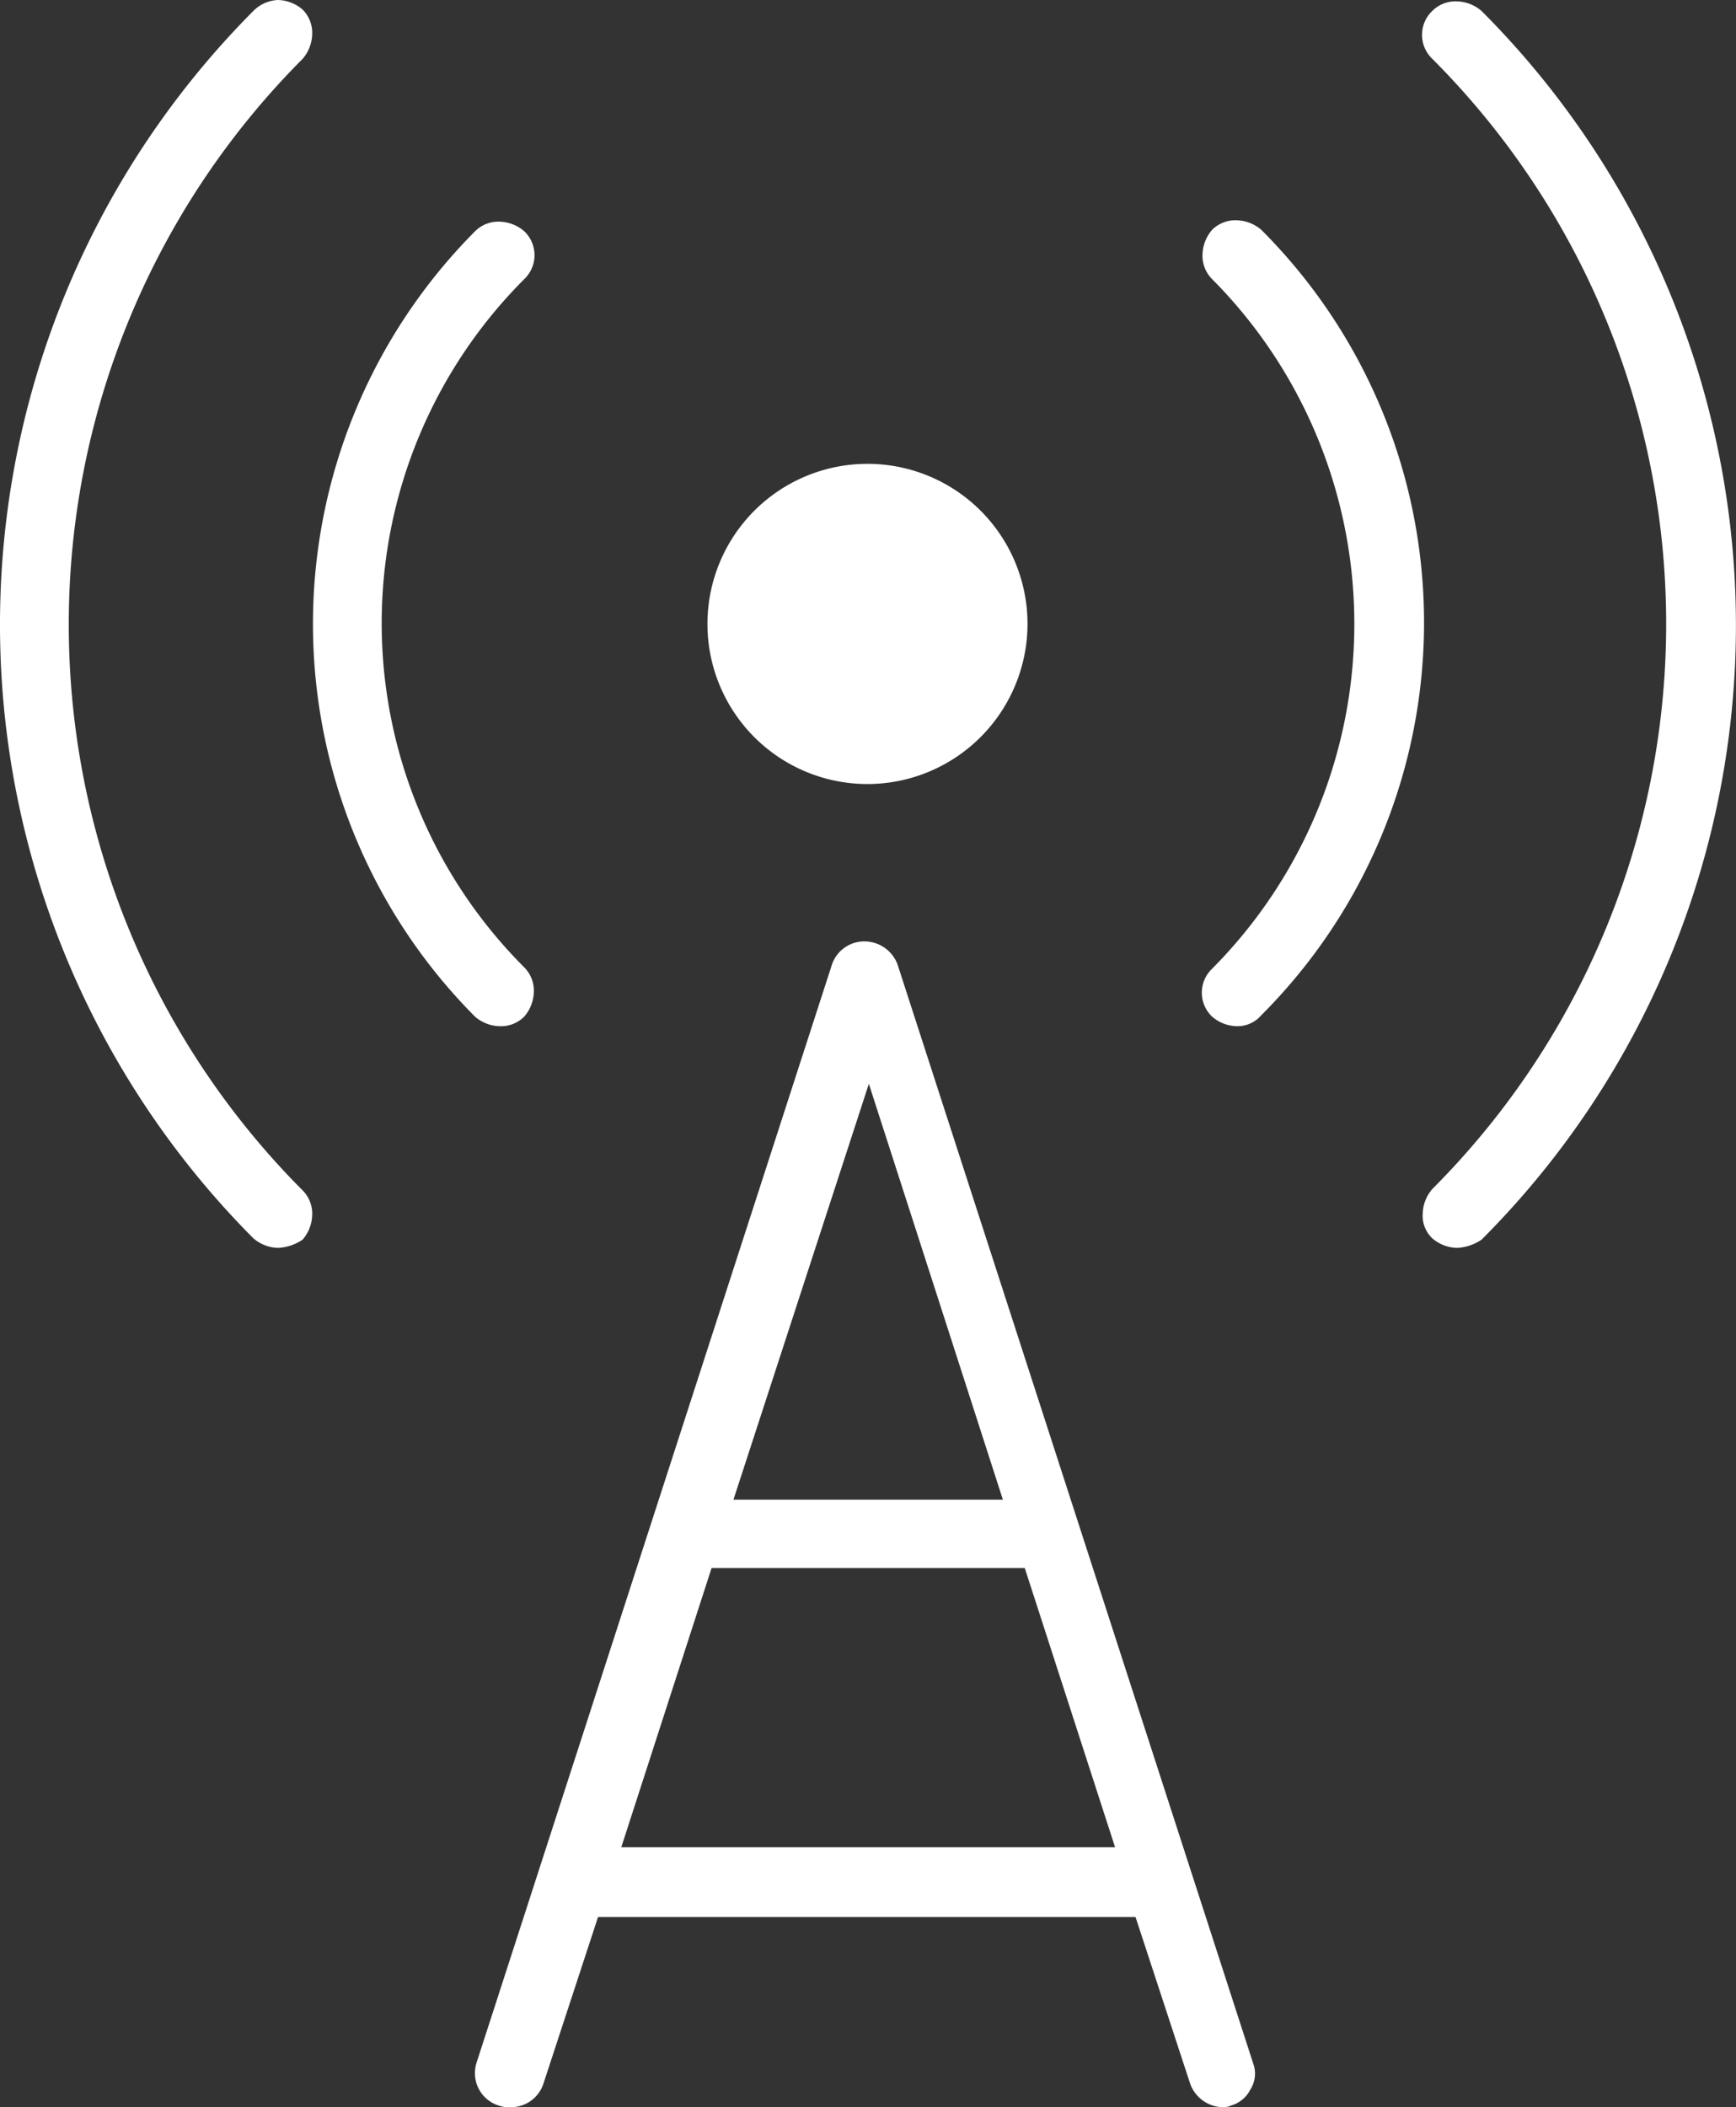 <svg xmlns="http://www.w3.org/2000/svg" viewBox="498 -140.818 82.269 99.818">
  <rect x="498" y="-140.818" width="82.269" height="99.818" fill="#333333" stroke="none"/>
  <defs>
    <style>
      .cls-1 {
        fill: #fff;
      }

      .cls-2 {
        fill: none;
      }
    </style>
  </defs>
  <g id="Group_57" data-name="Group 57" transform="translate(498.025 -140.818)">
    <path id="Path_79" data-name="Path 79" class="cls-1" d="M13.149,59.113a1.863,1.863,0,0,1-1.167-.454,41.194,41.194,0,0,1,0-58.141A1.743,1.743,0,0,1,13.149,0a1.863,1.863,0,0,1,1.167.454,1.562,1.562,0,0,1,.454,1.167,1.863,1.863,0,0,1-.454,1.167,37.947,37.947,0,0,0,0,53.6,1.562,1.562,0,0,1,.454,1.167,1.863,1.863,0,0,1-.454,1.167A2.275,2.275,0,0,1,13.149,59.113Z"/>
    <path id="Path_80" data-name="Path 80" class="cls-1" d="M105.6,59.148a1.864,1.864,0,0,1-1.167-.454,1.47,1.47,0,0,1-.454-1.167,1.863,1.863,0,0,1,.454-1.167,37.869,37.869,0,0,0,0-53.539,1.566,1.566,0,0,1,0-2.269A1.562,1.562,0,0,1,105.6.1a1.863,1.863,0,0,1,1.167.454,41.155,41.155,0,0,1,0,58.205A2.275,2.275,0,0,1,105.6,59.148Z" transform="translate(-36.582 -0.035)"/>
    <path id="Path_81" data-name="Path 81" class="cls-1" d="M31.7,54.312a1.864,1.864,0,0,1-1.167-.454,26.367,26.367,0,0,1,0-37.2A1.562,1.562,0,0,1,31.7,16.2a1.863,1.863,0,0,1,1.167.454,1.566,1.566,0,0,1,0,2.269,23.042,23.042,0,0,0,0,32.6,1.562,1.562,0,0,1,.454,1.167,1.863,1.863,0,0,1-.454,1.167A1.562,1.562,0,0,1,31.7,54.312Z" transform="translate(-8.048 -5.7)"/>
    <path id="Path_82" data-name="Path 82" class="cls-1" d="M89.5,54.277a1.863,1.863,0,0,1-1.167-.454,1.566,1.566,0,0,1,0-2.269,23.16,23.16,0,0,0,0-32.668,1.562,1.562,0,0,1-.454-1.167,1.864,1.864,0,0,1,.454-1.167A1.562,1.562,0,0,1,89.5,16.1a1.863,1.863,0,0,1,1.167.454,26.289,26.289,0,0,1,0,37.2A1.491,1.491,0,0,1,89.5,54.277Z" transform="translate(-30.917 -5.665)"/>
    <path id="Path_83" data-name="Path 83" class="cls-1" d="M59.284,49.067a7.584,7.584,0,1,1,7.584-7.584A7.593,7.593,0,0,1,59.284,49.067Z" transform="translate(-18.199 -11.927)"/>
    <path id="Path_84" data-name="Path 84" class="cls-1" d="M70.153,124.024a1.679,1.679,0,0,1-1.556-1.1l-2.593-7.908H40.532l-2.593,7.908a1.617,1.617,0,0,1-1.556,1.1,1.427,1.427,0,0,1-.519-.065,1.611,1.611,0,0,1-1.1-2.009L51.616,69.9a1.617,1.617,0,0,1,1.556-1.1,1.679,1.679,0,0,1,1.556,1.1L71.579,121.95a1.393,1.393,0,0,1-.13,1.232,1.486,1.486,0,0,1-.972.778C70.542,123.959,70.348,124.024,70.153,124.024ZM41.634,111.709h23.4L60.755,98.486H45.912Zm5.315-16.463H59.718l-6.352-19.7Z" transform="translate(-12.216 -24.206)"/>
    <rect id="Rectangle_39" data-name="Rectangle 39" class="cls-2" width="82.252" height="99.688" transform="translate(-0.009 0.13)"/>
  </g>
</svg>
